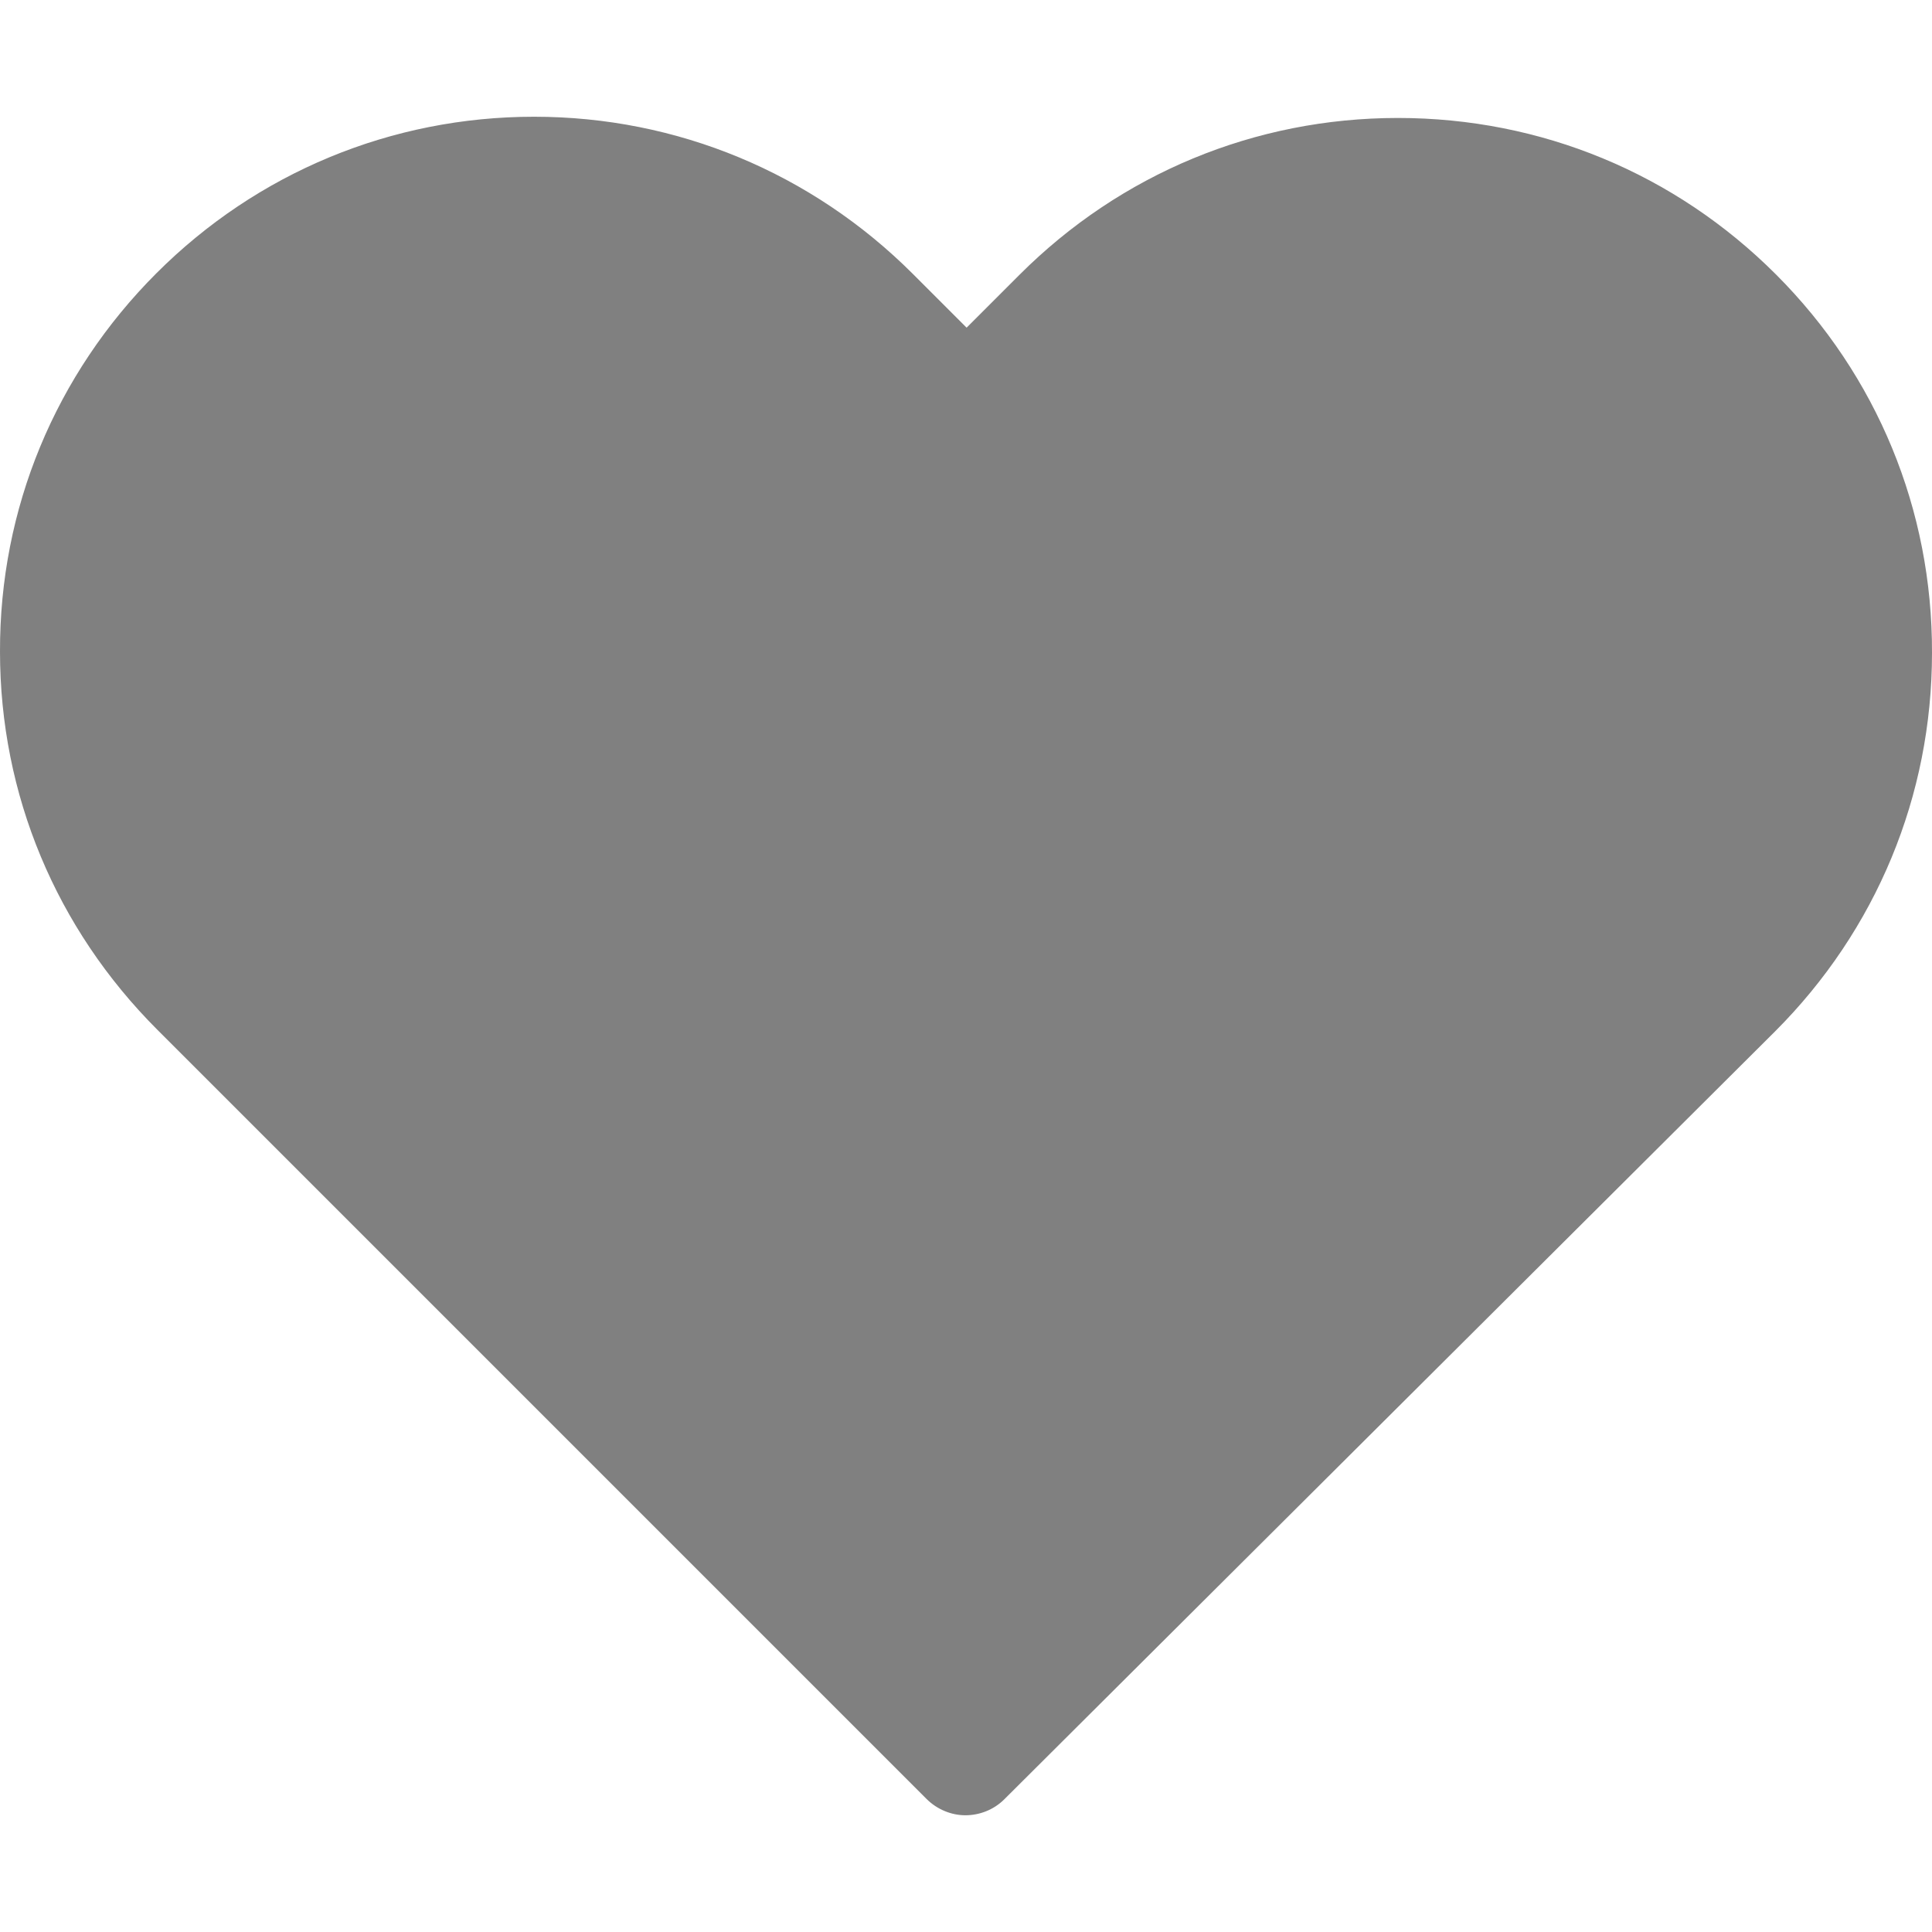 <?xml version="1.0" encoding="iso-8859-1"?>
<!-- Uploaded to: SVG Repo, www.svgrepo.com, Generator: SVG Repo Mixer Tools -->
<svg fill="#000000" height="32px" width="32px" version="1.1" id="Capa_1" xmlns="http://www.w3.org/2000/svg" xmlns:xlink="http://www.w3.org/1999/xlink" viewBox="0 0 471.701 471.701" xml:space="preserve">
    <g>
        <path fill="grey" d="M433.601,67.001c-24.7-24.7-57.4-38.2-92.3-38.2s-67.7,13.6-92.4,38.3l-12.9,12.9l-13.1-13.1c-24.7-24.7-57.6-38.4-92.5-38.4c-34.8,0-67.6,13.6-92.2,38.2c-24.7,24.7-38.3,57.5-38.2,92.4c0,34.9,13.7,67.6,38.4,92.3l187.8,187.8c2.6,2.6,6.1,4,9.5,4c3.4,0,6.9-1.3,9.5-3.9l188.2-187.5c24.7-24.7,38.3-57.5,38.3-92.4C471.801,124.501,458.301,91.701,433.601,67.001z"/>
    </g>
</svg>
